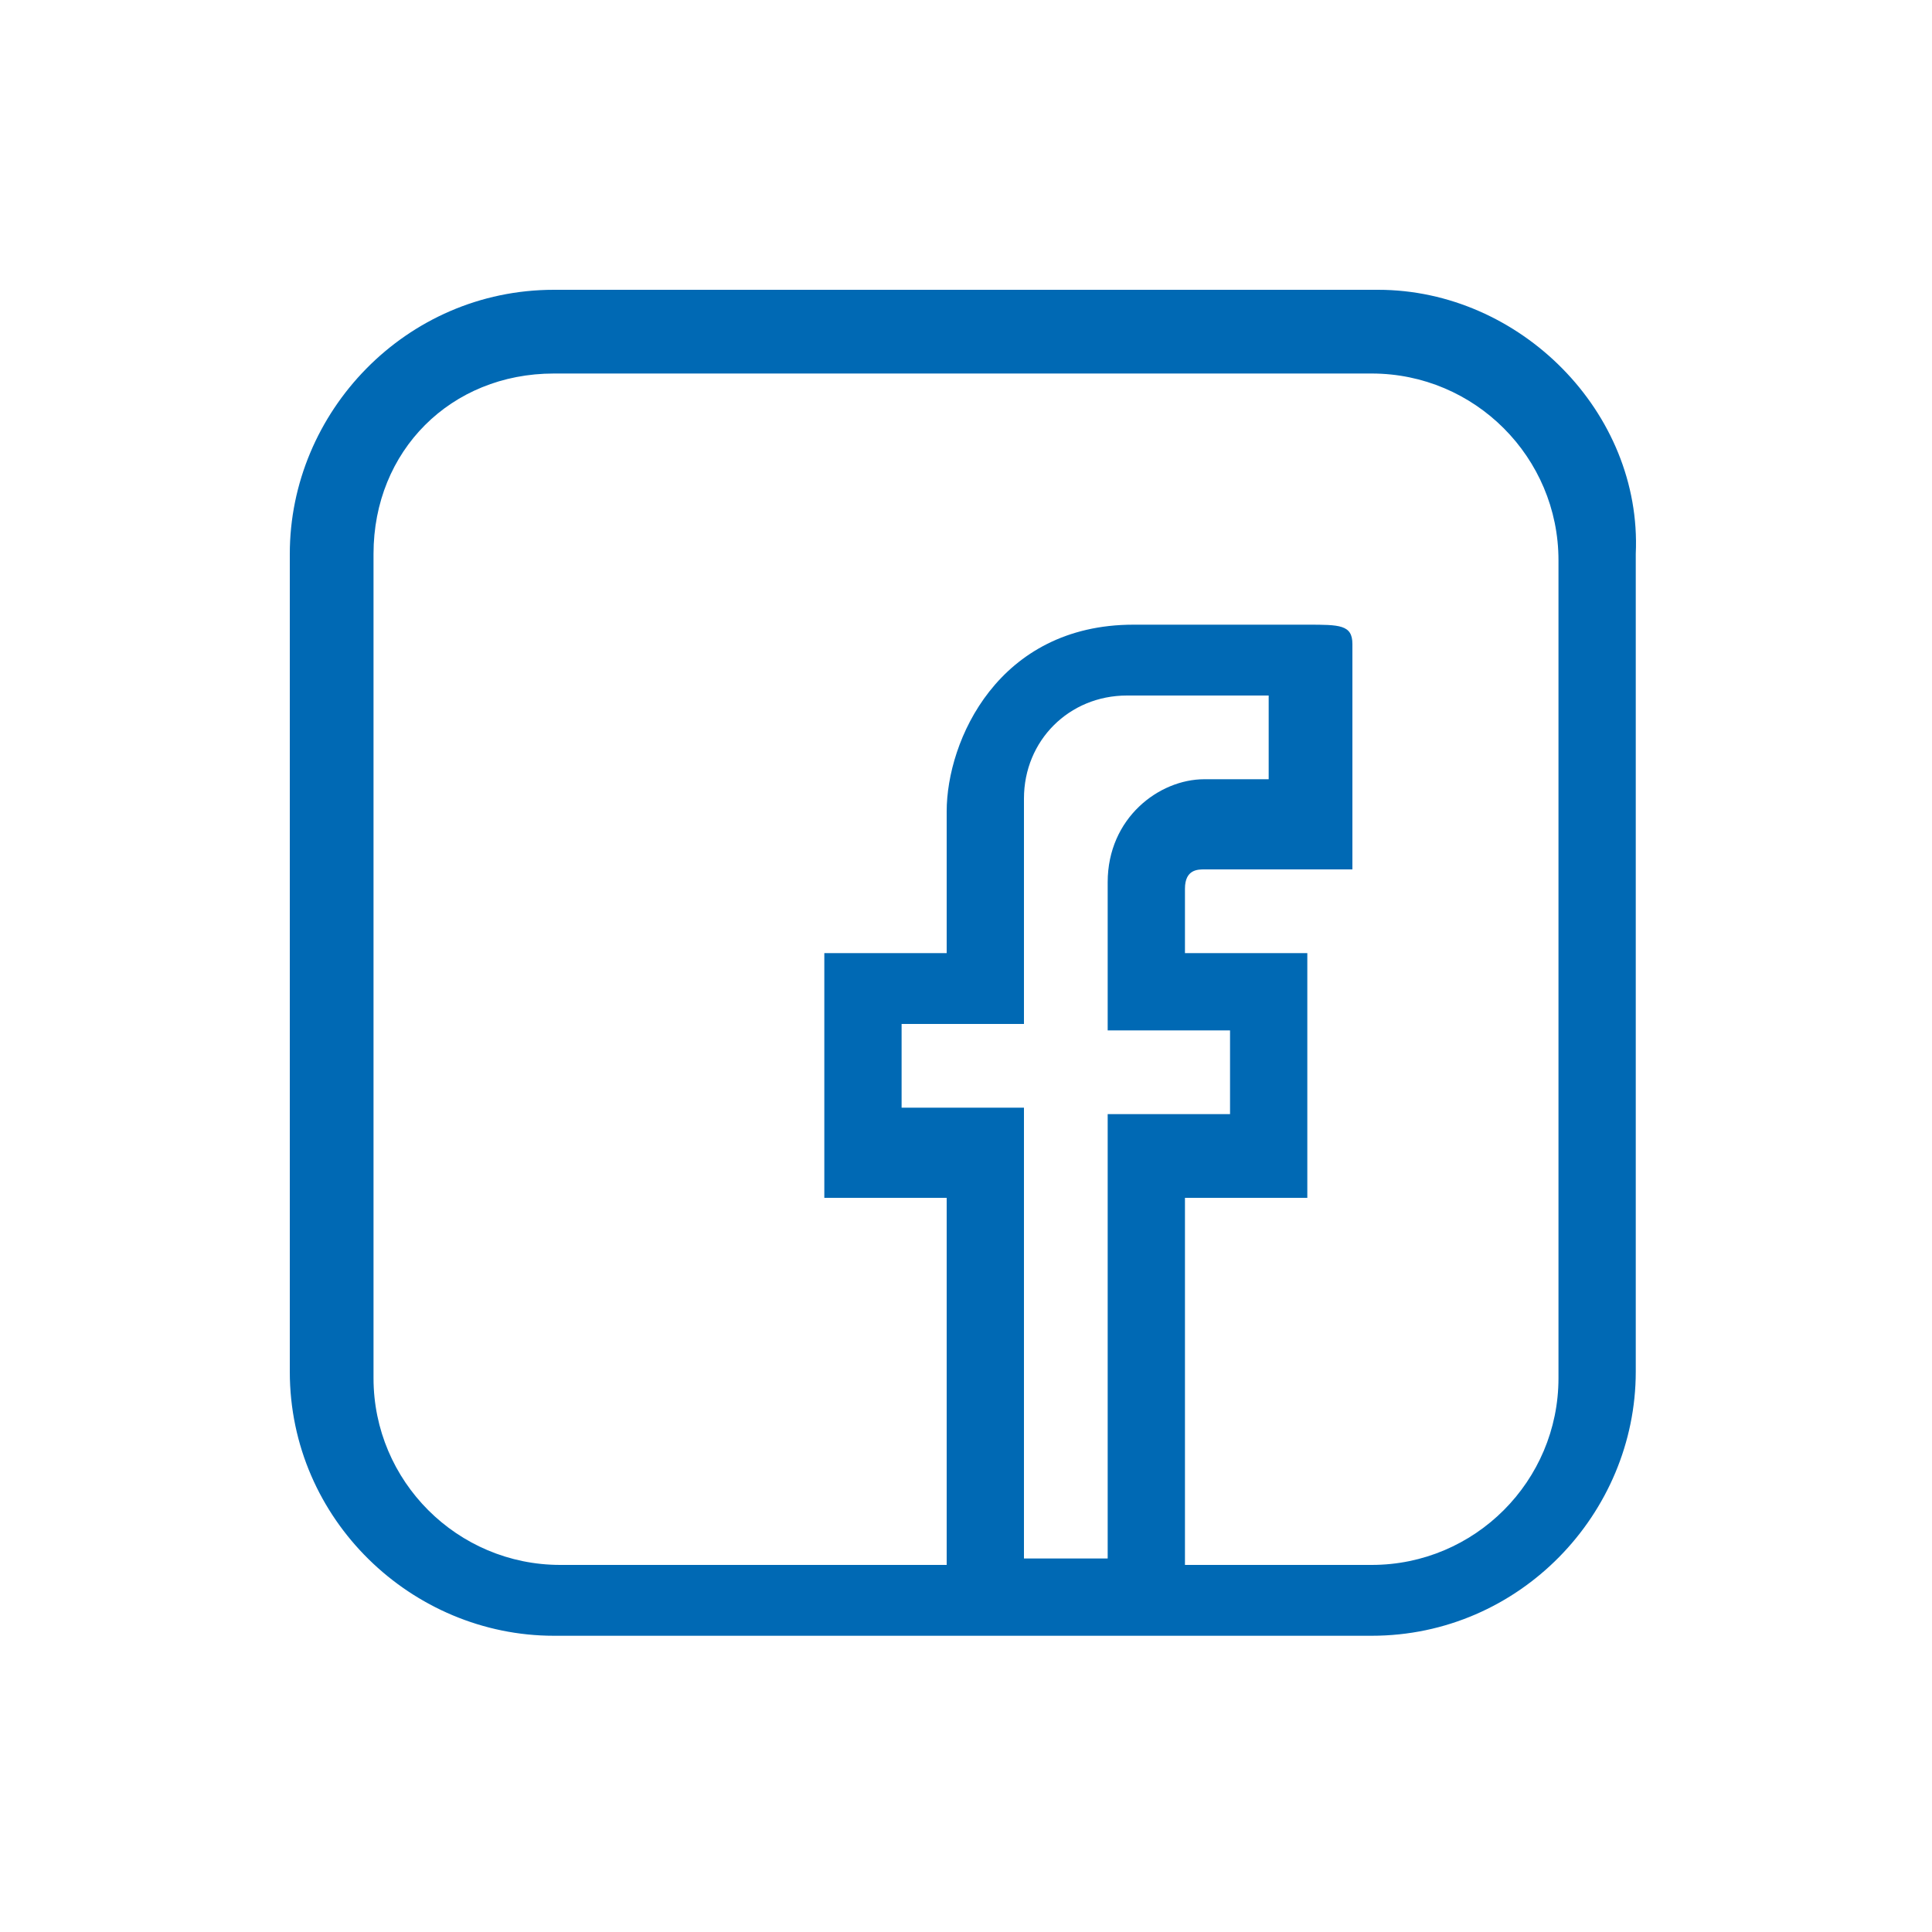 <?xml version="1.0" encoding="utf-8"?>
<!-- Generator: Adobe Illustrator 20.0.0, SVG Export Plug-In . SVG Version: 6.00 Build 0)  -->
<svg version="1.2" baseProfile="tiny" id="Ebene_1" xmlns="http://www.w3.org/2000/svg" xmlns:xlink="http://www.w3.org/1999/xlink"
	 x="0px" y="0px" width="30px" height="30px" viewBox="0 0 30 30" overflow="hidden" xml:space="preserve">
<path fill="#0069B4" d="M21.4,4.5H8.6c-2.3,0-4.1,1.9-4.1,4.1v12.7c0,2.3,1.9,4.1,4.1,4.1h12.7c2.3,0,4.1-1.9,4.1-4.1V8.6
	C25.5,6.4,23.6,4.5,21.4,4.5z M17.2,24.2h-1.3l0-7H14v-1.3h1.9v-3.5c0-0.9,0.7-1.6,1.6-1.6h2.2v1.3h-1c-0.7,0-1.5,0.6-1.5,1.6V16
	l1.9,0v1.3h-1.9V24.2z M24.2,21.4c0,1.6-1.3,2.9-2.9,2.9h-2.9v-5.7h1.9v-3.8l-1.9,0v-1c0-0.3,0.2-0.3,0.3-0.3H21l0-3.5
	c0-0.3-0.2-0.3-0.7-0.3c-0.4,0-1.1,0-2.5,0h-0.2c-2.1,0-2.9,1.8-2.9,2.9l0,2.2l-1.9,0v3.8l1.9,0v5.7h-6c-1.6,0-2.9-1.3-2.9-2.9V8.6
	C5.8,7,7,5.8,8.6,5.8h12.7c1.6,0,2.9,1.3,2.9,2.9V21.4z"/>
</svg>
